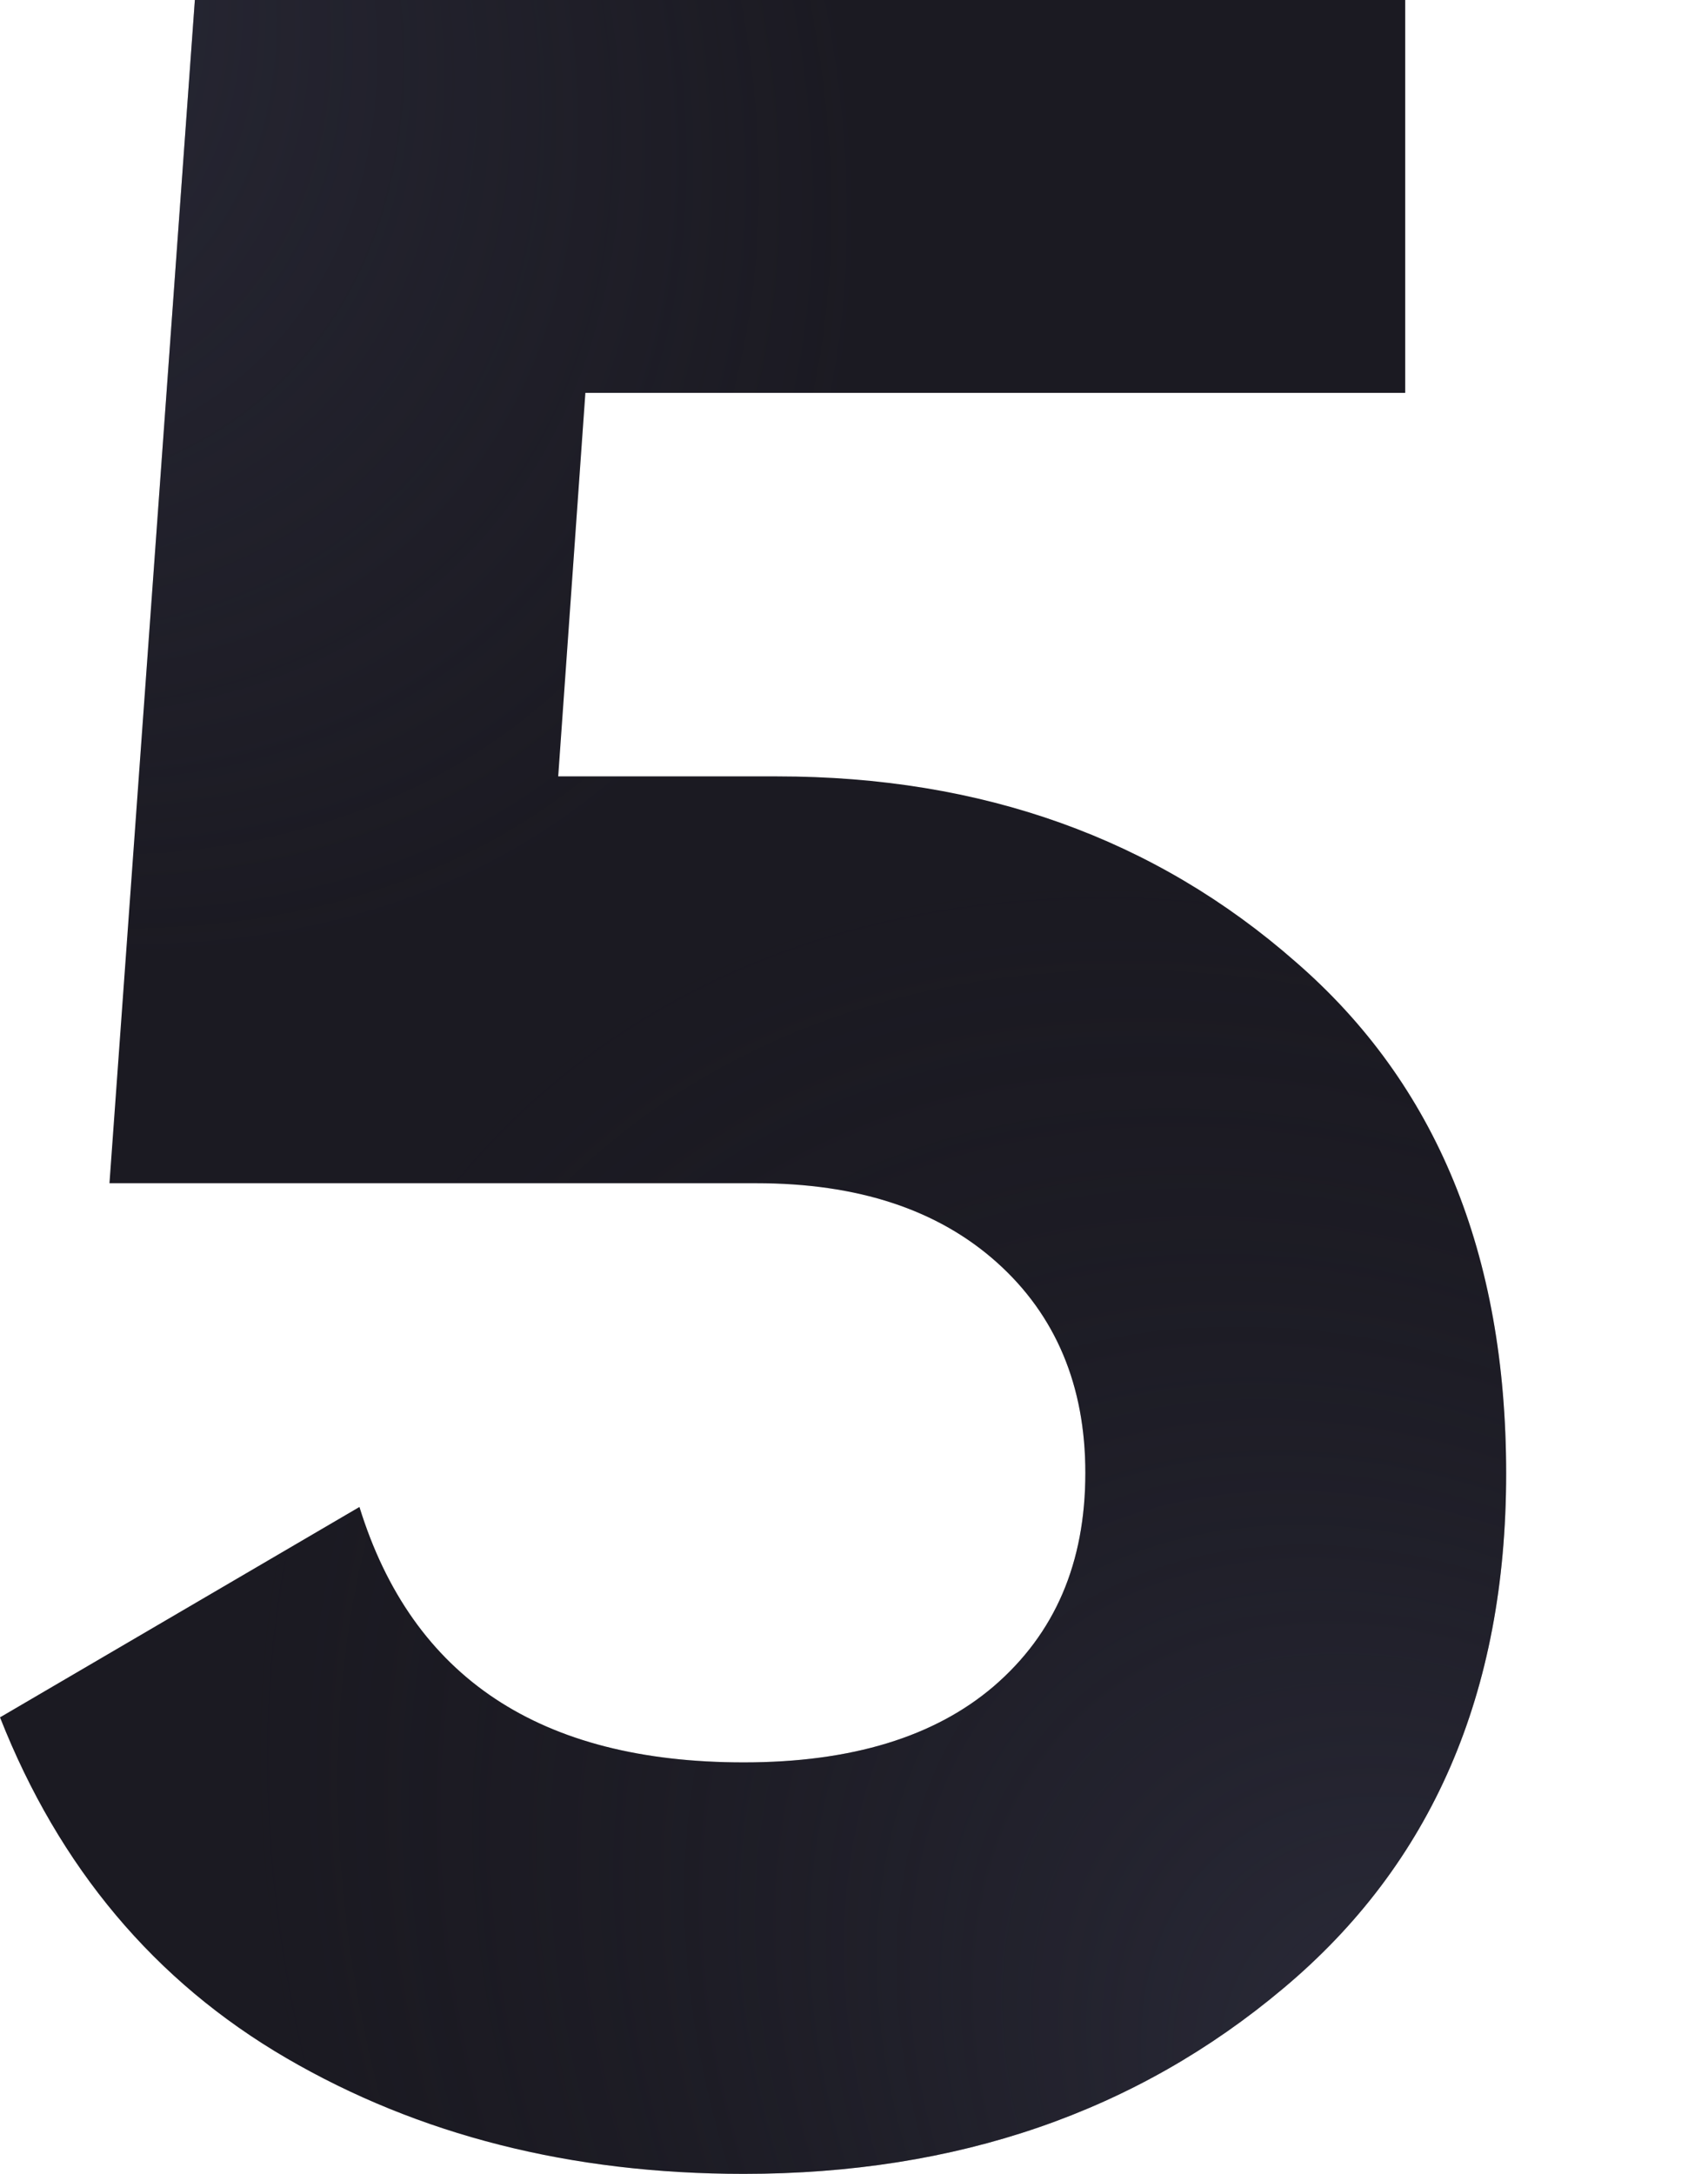 <?xml version="1.0" encoding="utf-8"?>
<!-- Generator: Adobe Illustrator 22.1.0, SVG Export Plug-In . SVG Version: 6.00 Build 0)  -->
<svg version="1.1" id="Layer_1" xmlns="http://www.w3.org/2000/svg" xmlns:xlink="http://www.w3.org/1999/xlink" x="0px" y="0px"
	 viewBox="0 0 220 280" style="enable-background:new 0 0 220 280;" xml:space="preserve">
<style type="text/css">
	.st0{fill:#1B1A22;}
	.st1{fill:url(#SVGID_1_);fill-opacity:0.7;}
	.st2{fill:url(#SVGID_2_);fill-opacity:0.6;}
</style>
<path class="st0" d="M100.1,100c26.4,0,48.7,8,66.8,23.9c18.1,15.7,27.1,37.6,27.1,65.9s-9.6,50.3-28.7,66.3
	c-18.9,15.9-42,23.9-69.5,23.9c-22.3,0-41.9-5-58.9-14.9c-17-9.9-29.3-24.6-36.9-43.9l46.3-27.1c6.8,22,23.3,32.9,49.5,32.9
	c13.9,0,24.6-3.3,32.2-9.8c7.9-6.8,11.8-15.9,11.8-27.5c0-11.2-3.8-20.3-11.4-27.1c-7.6-6.8-17.9-10.2-31-10.2H14.1L25.1,0H181v50.6
	H75.4L71.9,100H100.1z"/>
<radialGradient id="SVGID_1_" cx="-391.75" cy="640.721" r="1" gradientTransform="matrix(-131.354 -140 -99.337 93.202 12383.325 -114281.781)" gradientUnits="userSpaceOnUse">
	<stop  offset="0" style="stop-color:#36374A"/>
	<stop  offset="1" style="stop-color:#1B1A22;stop-opacity:0"/>
	<stop  offset="1" style="stop-color:#36374A;stop-opacity:0"/>
</radialGradient>
<path class="st1" d="M100.1,100c26.4,0,48.7,8,66.8,23.9c18.1,15.7,27.1,37.6,27.1,65.9s-9.6,50.3-28.7,66.3
	c-18.9,15.9-42,23.9-69.5,23.9c-22.3,0-41.9-5-58.9-14.9c-17-9.9-29.3-24.6-36.9-43.9l46.3-27.1c6.8,22,23.3,32.9,49.5,32.9
	c13.9,0,24.6-3.3,32.2-9.8c7.9-6.8,11.8-15.9,11.8-27.5c0-11.2-3.8-20.3-11.4-27.1c-7.6-6.8-17.9-10.2-31-10.2H14.1L25.1,0H181v50.6
	H75.4L71.9,100H100.1z"/>
<radialGradient id="SVGID_2_" cx="-385.843" cy="641.144" r="1" gradientTransform="matrix(119.5 117.5 81.757 -83.149 -6342.794 98627.172)" gradientUnits="userSpaceOnUse">
	<stop  offset="0" style="stop-color:#36374A"/>
	<stop  offset="1" style="stop-color:#36374A;stop-opacity:0"/>
</radialGradient>
<path class="st2" d="M100.1,100c26.4,0,48.7,8,66.8,23.9c18.1,15.7,27.1,37.6,27.1,65.9s-9.6,50.3-28.7,66.3
	c-18.9,15.9-42,23.9-69.5,23.9c-22.3,0-41.9-5-58.9-14.9c-17-9.9-29.3-24.6-36.9-43.9l46.3-27.1c6.8,22,23.3,32.9,49.5,32.9
	c13.9,0,24.6-3.3,32.2-9.8c7.9-6.8,11.8-15.9,11.8-27.5c0-11.2-3.8-20.3-11.4-27.1c-7.6-6.8-17.9-10.2-31-10.2H14.1L25.1,0H181v50.6
	H75.4L71.9,100H100.1z"/>
</svg>
